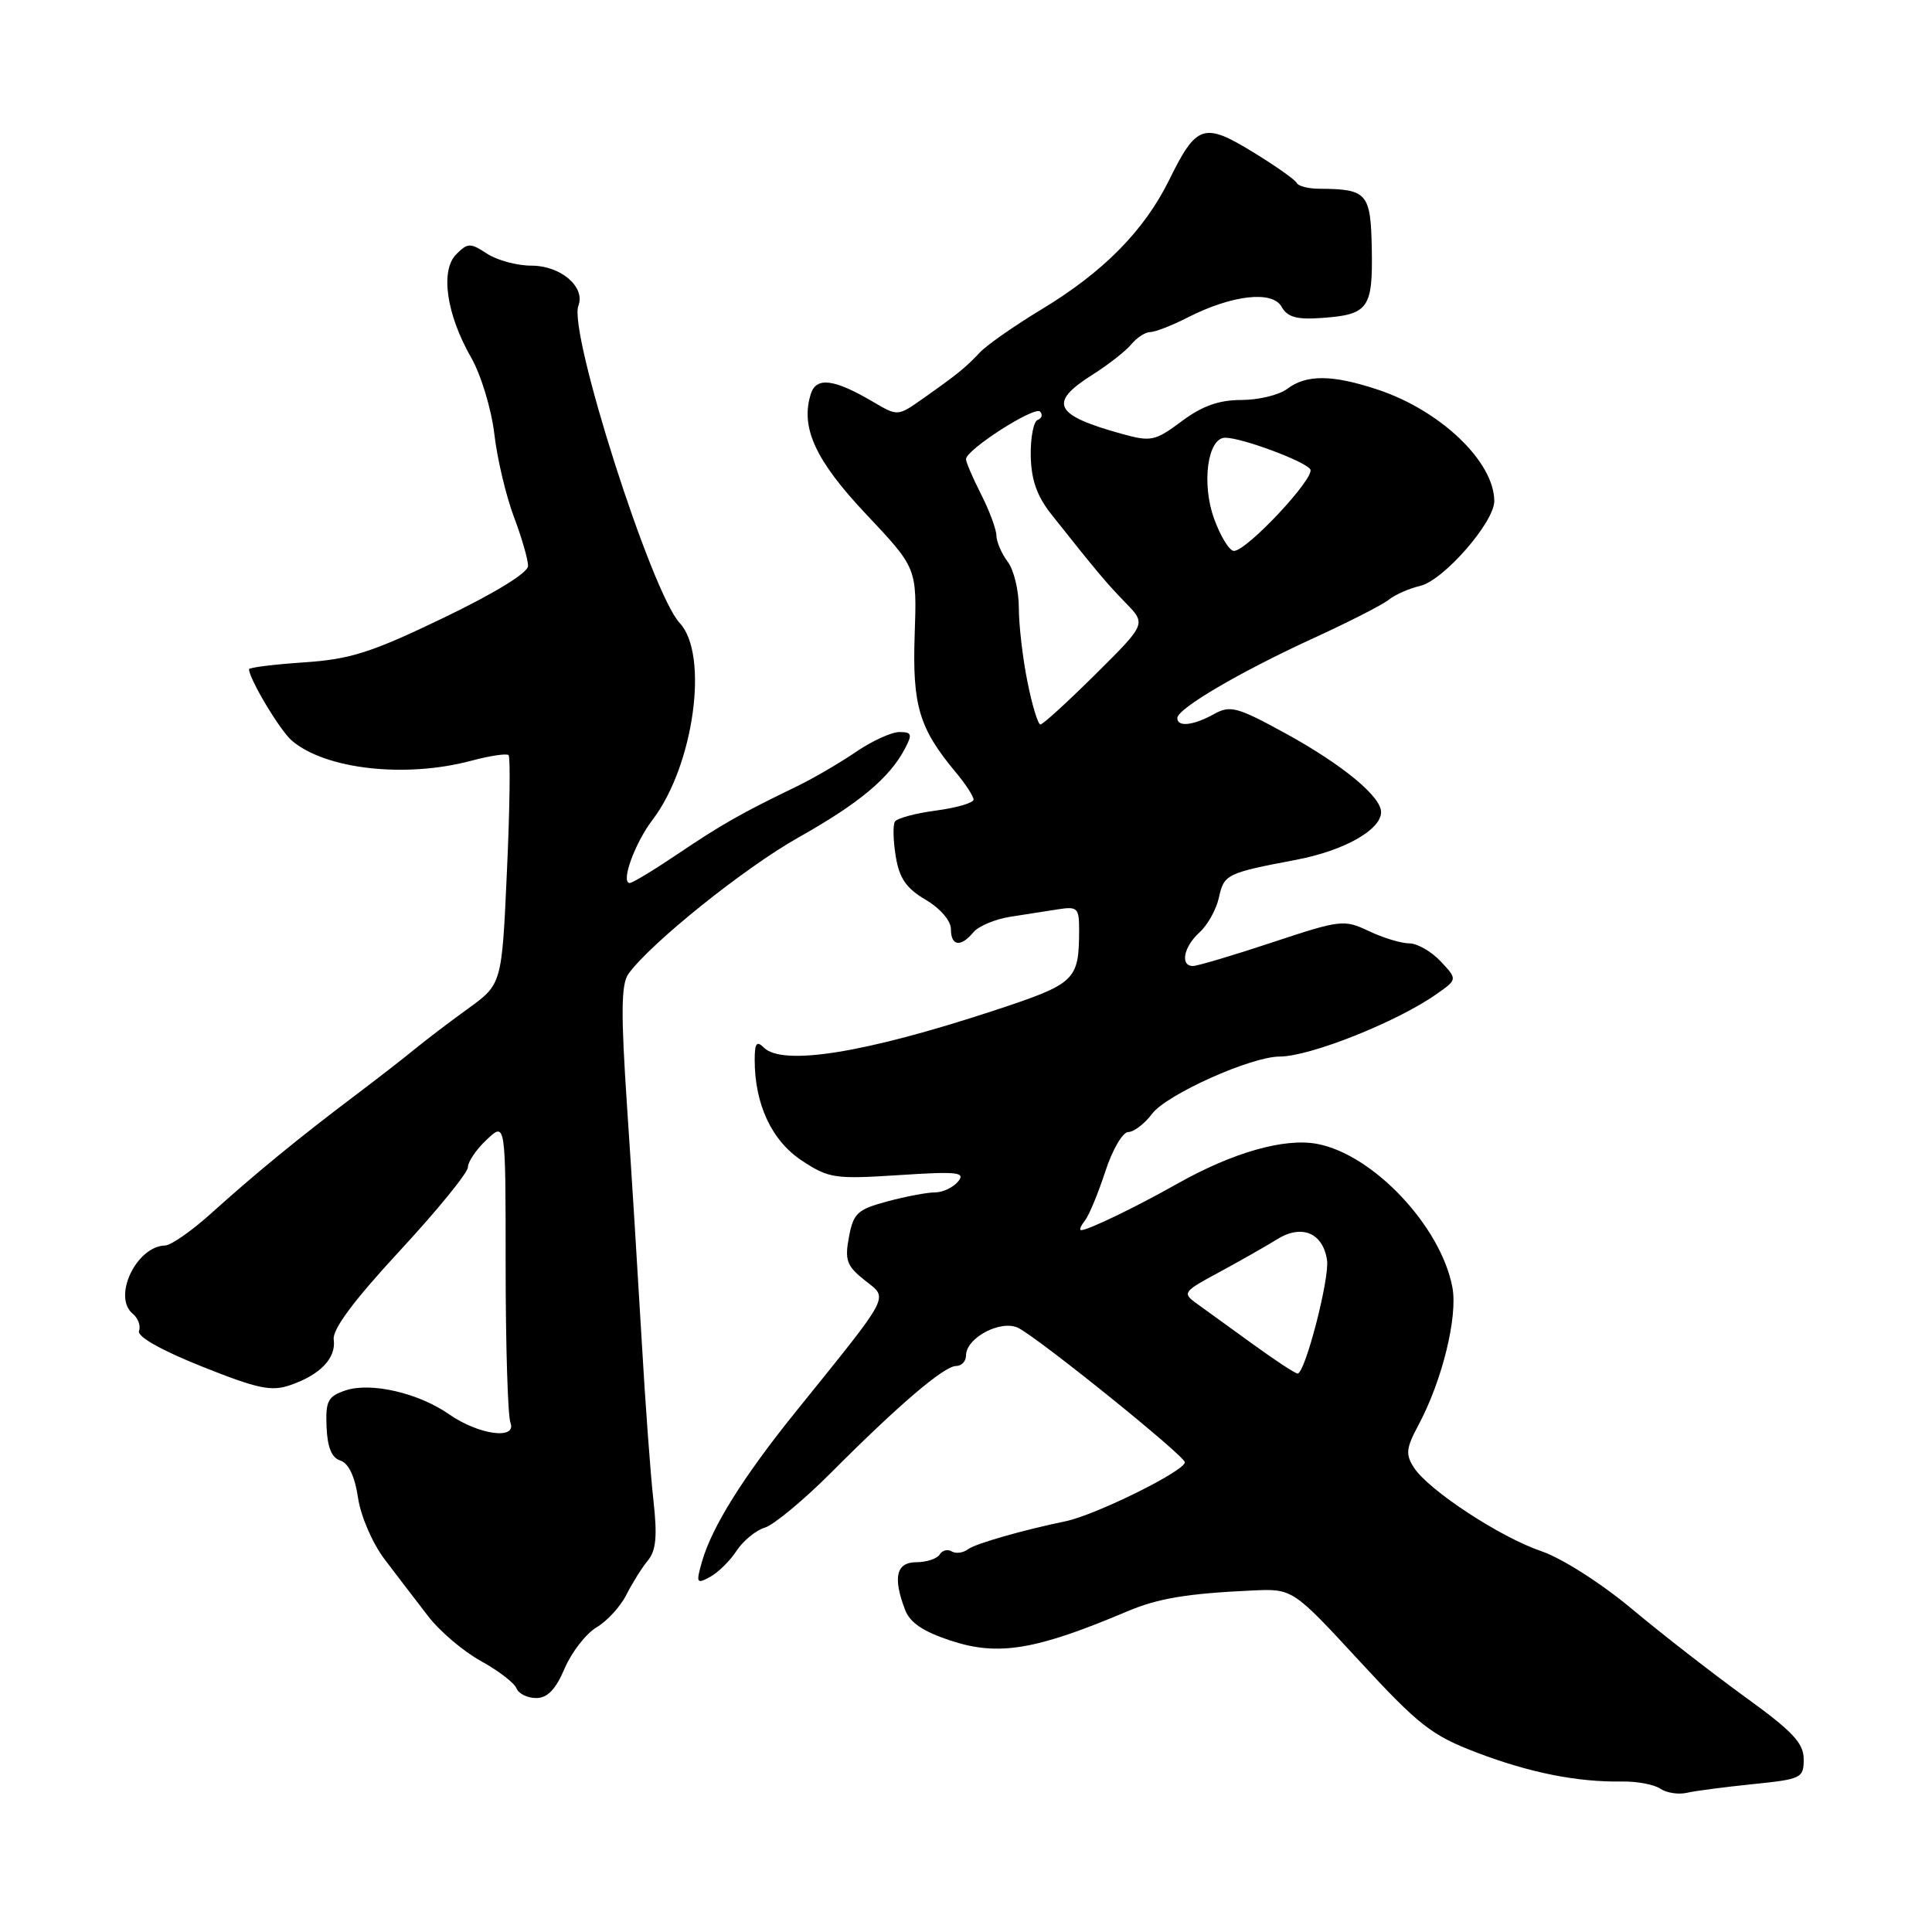 <?xml version="1.0" encoding="UTF-8" standalone="no"?>
<!DOCTYPE svg PUBLIC "-//W3C//DTD SVG 1.1//EN" "http://www.w3.org/Graphics/SVG/1.1/DTD/svg11.dtd" >
<svg xmlns="http://www.w3.org/2000/svg" xmlns:xlink="http://www.w3.org/1999/xlink" version="1.1" viewBox="0 0 256 256">
 <g >
 <path fill="currentColor"
d=" M 232.25 236.41 C 238.70 235.75 239.00 235.61 239.00 233.10 C 239.00 230.97 237.52 229.40 231.22 224.85 C 226.95 221.75 220.20 216.51 216.23 213.19 C 212.15 209.78 206.95 206.47 204.26 205.55 C 198.79 203.70 189.29 197.46 187.35 194.46 C 186.22 192.71 186.31 191.89 187.95 188.83 C 191.09 182.98 193.18 174.48 192.45 170.58 C 190.93 162.49 181.95 152.96 174.52 151.57 C 170.19 150.76 163.34 152.71 156.00 156.85 C 150.47 159.97 144.19 163.00 143.26 163.00 C 142.98 163.00 143.20 162.44 143.75 161.75 C 144.29 161.06 145.51 158.14 146.45 155.25 C 147.39 152.36 148.76 150.00 149.50 150.00 C 150.23 150.00 151.66 148.91 152.67 147.57 C 154.59 145.02 165.79 140.00 169.55 140.00 C 173.56 140.00 185.07 135.43 190.32 131.74 C 193.13 129.77 193.13 129.77 190.89 127.38 C 189.66 126.07 187.79 125.00 186.73 125.00 C 185.67 125.00 183.26 124.27 181.39 123.38 C 178.09 121.81 177.64 121.87 168.56 124.88 C 163.38 126.60 158.66 128.00 158.07 128.00 C 156.34 128.00 156.84 125.45 158.94 123.55 C 160.01 122.58 161.17 120.51 161.51 118.94 C 162.19 115.84 162.52 115.68 171.79 113.92 C 178.08 112.72 183.00 109.96 183.00 107.61 C 183.00 105.54 177.89 101.33 170.38 97.20 C 163.95 93.68 163.02 93.42 160.88 94.61 C 158.13 96.14 156.00 96.37 156.00 95.15 C 156.00 93.90 164.30 89.03 174.00 84.58 C 178.68 82.44 183.18 80.14 184.00 79.48 C 184.82 78.81 186.71 77.98 188.19 77.63 C 191.28 76.90 198.00 69.20 198.00 66.40 C 197.99 61.18 190.89 54.40 182.57 51.63 C 176.54 49.63 173.11 49.60 170.56 51.53 C 169.49 52.34 166.76 53.00 164.49 53.00 C 161.52 53.00 159.29 53.79 156.58 55.82 C 153.04 58.45 152.52 58.56 148.65 57.49 C 139.66 55.00 138.86 53.38 144.76 49.65 C 146.84 48.34 149.14 46.54 149.89 45.64 C 150.63 44.74 151.77 44.00 152.41 44.00 C 153.05 44.00 155.27 43.14 157.35 42.08 C 163.23 39.08 168.60 38.46 169.82 40.65 C 170.59 42.03 171.82 42.37 175.16 42.13 C 181.32 41.69 181.91 40.87 181.77 32.99 C 181.63 25.58 181.17 25.05 174.83 25.01 C 173.37 25.01 172.02 24.66 171.83 24.25 C 171.65 23.84 169.03 21.99 166.02 20.15 C 159.51 16.17 158.54 16.49 154.93 23.83 C 151.62 30.55 146.21 36.04 138.03 40.98 C 134.44 43.15 130.74 45.73 129.82 46.72 C 127.92 48.74 126.84 49.61 122.23 52.86 C 118.96 55.16 118.94 55.16 115.73 53.27 C 110.54 50.21 108.17 49.90 107.44 52.19 C 106.03 56.64 108.03 61.00 114.80 68.17 C 121.50 75.28 121.50 75.28 121.20 84.09 C 120.88 93.48 121.78 96.50 126.64 102.33 C 127.94 103.88 129.00 105.51 129.00 105.95 C 129.00 106.38 126.77 107.04 124.04 107.40 C 121.31 107.76 118.86 108.42 118.58 108.87 C 118.30 109.32 118.35 111.39 118.69 113.47 C 119.16 116.37 120.08 117.71 122.65 119.22 C 124.58 120.36 126.00 122.00 126.00 123.10 C 126.00 125.37 127.29 125.56 128.98 123.53 C 129.65 122.72 131.84 121.80 133.85 121.48 C 135.86 121.17 138.74 120.72 140.25 120.48 C 142.77 120.09 143.00 120.32 142.99 123.28 C 142.96 129.94 142.53 130.34 131.69 133.91 C 114.62 139.53 103.69 141.29 101.20 138.80 C 100.27 137.87 100.00 138.23 100.00 140.43 C 100.00 146.32 102.25 151.13 106.21 153.76 C 109.81 156.14 110.58 156.26 119.09 155.71 C 126.90 155.20 127.98 155.32 126.95 156.56 C 126.29 157.35 124.92 158.00 123.89 158.00 C 122.87 158.00 120.03 158.53 117.59 159.19 C 113.62 160.25 113.08 160.75 112.49 163.91 C 111.91 166.98 112.19 167.74 114.59 169.65 C 117.74 172.16 118.27 171.14 105.37 187.15 C 98.47 195.71 94.34 202.31 93.02 206.91 C 92.21 209.76 92.29 209.92 94.07 208.96 C 95.13 208.39 96.72 206.84 97.59 205.50 C 98.46 204.17 100.15 202.78 101.34 202.42 C 102.53 202.06 106.48 198.78 110.12 195.14 C 119.08 186.14 125.11 181.00 126.69 181.00 C 127.41 181.00 128.00 180.38 128.00 179.62 C 128.00 177.23 132.72 174.78 134.99 175.99 C 138.06 177.64 157.00 192.93 157.00 193.76 C 156.99 194.91 145.20 200.74 141.21 201.57 C 135.52 202.75 129.29 204.53 128.29 205.27 C 127.63 205.77 126.65 205.90 126.11 205.57 C 125.58 205.24 124.86 205.42 124.51 205.98 C 124.16 206.54 122.78 207.00 121.44 207.00 C 118.76 207.00 118.28 208.98 119.92 213.29 C 120.58 215.03 122.33 216.20 126.03 217.41 C 132.30 219.47 137.28 218.63 149.33 213.53 C 153.43 211.79 157.27 211.15 165.89 210.75 C 171.28 210.50 171.28 210.50 180.13 220.09 C 188.04 228.65 189.70 229.95 195.74 232.25 C 202.78 234.92 209.04 236.16 215.00 236.06 C 216.93 236.03 219.18 236.46 220.00 237.01 C 220.82 237.57 222.40 237.81 223.50 237.56 C 224.60 237.30 228.54 236.79 232.25 236.41 Z  M 74.82 221.07 C 75.75 218.91 77.65 216.46 79.05 215.63 C 80.45 214.80 82.23 212.86 83.00 211.31 C 83.78 209.77 85.06 207.72 85.85 206.77 C 86.94 205.44 87.11 203.55 86.58 198.77 C 86.19 195.32 85.49 185.75 85.02 177.50 C 84.54 169.25 83.68 155.37 83.09 146.65 C 82.26 134.27 82.30 130.42 83.26 129.06 C 86.13 125.04 98.62 115.01 105.78 110.98 C 113.80 106.47 117.85 103.10 119.88 99.25 C 120.92 97.29 120.83 97.00 119.17 97.00 C 118.13 97.00 115.53 98.19 113.39 99.65 C 111.25 101.11 107.70 103.18 105.50 104.24 C 98.29 107.72 95.58 109.26 89.80 113.16 C 86.67 115.27 83.81 117.00 83.45 117.00 C 82.20 117.00 84.10 111.73 86.48 108.61 C 91.94 101.43 93.97 86.74 90.07 82.56 C 86.33 78.57 75.29 44.00 76.64 40.51 C 77.59 38.01 74.30 35.20 70.41 35.20 C 68.51 35.20 65.87 34.49 64.53 33.61 C 62.32 32.16 61.98 32.17 60.46 33.69 C 58.31 35.83 59.15 41.66 62.43 47.38 C 63.73 49.65 65.11 54.19 65.50 57.50 C 65.88 60.80 67.06 65.75 68.10 68.50 C 69.14 71.25 69.98 74.17 69.97 75.00 C 69.95 75.91 65.52 78.62 58.72 81.89 C 49.18 86.48 46.41 87.36 40.25 87.77 C 36.26 88.04 33.00 88.45 33.00 88.67 C 33.00 89.94 37.07 96.74 38.64 98.11 C 43.07 101.94 53.70 103.14 62.45 100.80 C 64.92 100.14 67.14 99.81 67.39 100.06 C 67.64 100.31 67.55 107.24 67.17 115.46 C 66.50 130.41 66.50 130.41 62.00 133.66 C 59.52 135.45 56.38 137.85 55.00 138.98 C 53.62 140.12 49.98 142.95 46.90 145.27 C 39.62 150.76 33.86 155.48 28.01 160.75 C 25.42 163.09 22.66 165.01 21.90 165.03 C 18.08 165.12 14.88 171.82 17.58 174.07 C 18.30 174.66 18.67 175.69 18.42 176.35 C 18.14 177.09 21.30 178.89 26.73 181.06 C 34.17 184.03 35.95 184.41 38.48 183.53 C 42.46 182.16 44.56 179.94 44.22 177.50 C 44.03 176.15 46.86 172.34 52.97 165.74 C 57.94 160.37 62.00 155.39 62.00 154.66 C 62.00 153.94 63.12 152.29 64.50 151.00 C 67.00 148.65 67.00 148.65 67.00 167.74 C 67.00 178.24 67.29 187.58 67.63 188.49 C 68.53 190.83 63.43 190.14 59.49 187.39 C 55.44 184.57 49.15 183.12 45.80 184.23 C 43.45 185.02 43.13 185.62 43.27 189.06 C 43.38 191.78 43.95 193.17 45.10 193.53 C 46.19 193.88 47.02 195.63 47.44 198.46 C 47.81 200.95 49.36 204.51 51.01 206.68 C 52.61 208.78 55.17 212.14 56.71 214.13 C 58.24 216.13 61.40 218.82 63.73 220.10 C 66.05 221.38 68.17 223.01 68.44 223.72 C 68.72 224.42 69.88 225.00 71.04 225.00 C 72.54 225.00 73.63 223.87 74.82 221.07 Z  M 165.93 178.05 C 162.94 175.88 159.61 173.47 158.52 172.69 C 156.64 171.33 156.79 171.13 161.52 168.59 C 164.26 167.11 167.73 165.14 169.24 164.20 C 172.50 162.18 175.30 163.36 175.84 166.98 C 176.19 169.40 172.93 182.00 171.94 182.00 C 171.62 182.00 168.92 180.22 165.93 178.05 Z  M 136.14 90.33 C 135.51 87.22 135.00 82.80 135.00 80.52 C 135.00 78.25 134.34 75.51 133.53 74.44 C 132.72 73.37 132.05 71.81 132.03 70.96 C 132.01 70.12 131.10 67.66 130.00 65.50 C 128.90 63.34 128.00 61.24 128.00 60.84 C 128.00 59.59 137.10 53.76 137.82 54.54 C 138.19 54.94 138.05 55.44 137.50 55.64 C 136.95 55.84 136.54 57.98 136.58 60.40 C 136.64 63.58 137.40 65.74 139.31 68.15 C 145.30 75.71 146.62 77.28 149.19 79.92 C 151.87 82.68 151.87 82.68 145.16 89.34 C 141.47 93.00 138.19 96.00 137.86 96.00 C 137.54 96.00 136.76 93.45 136.14 90.33 Z  M 160.88 68.75 C 159.18 64.09 160.01 58.00 162.35 58.00 C 164.55 58.00 172.96 61.13 173.62 62.19 C 174.30 63.29 165.22 73.00 163.50 73.00 C 162.91 73.00 161.73 71.09 160.88 68.75 Z "/>
</g>
</svg>